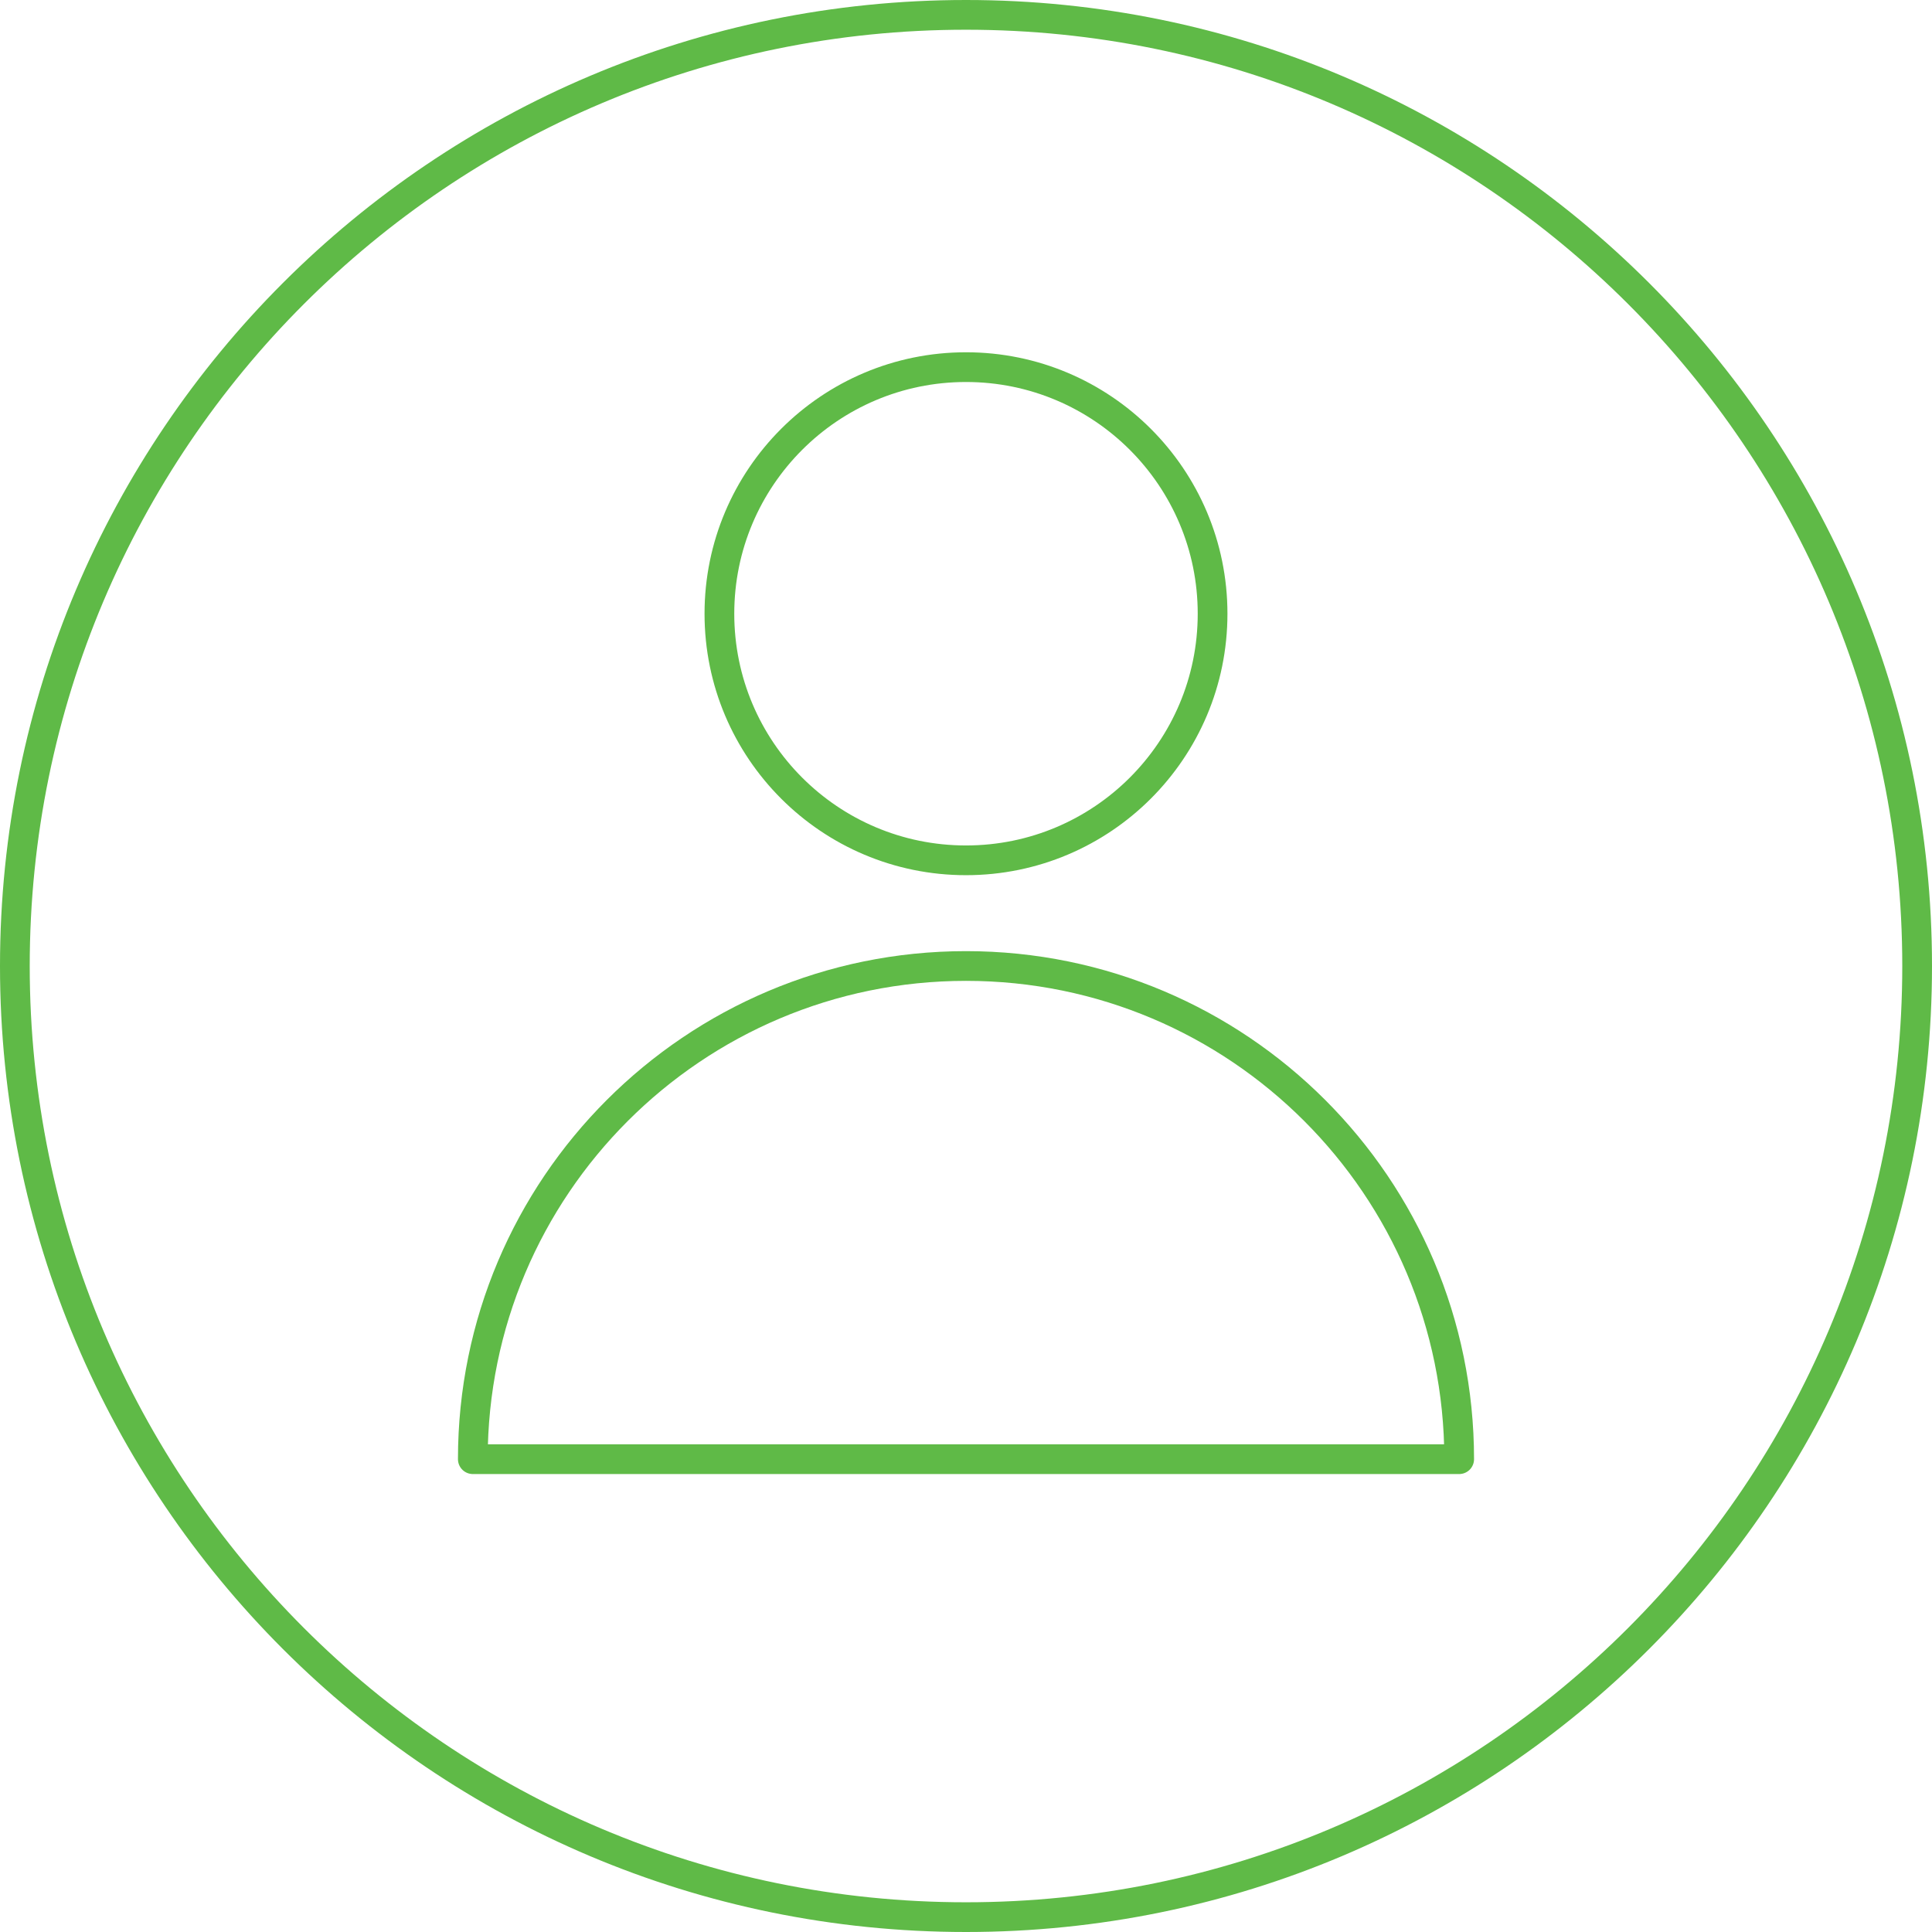 <svg width="130" height="130" viewBox="0 0 130 130" fill="none" xmlns="http://www.w3.org/2000/svg">
	<path d="M65 129C100.346 129 129 100.346 129 65C129 29.654 100.346 1 65 1C29.654 1 1 29.654 1 65C1 100.346 29.654 129 65 129Z" stroke="#5FBA47" stroke-width="2" stroke-linecap="round" stroke-linejoin="round"/>
	<path d="M31.815 98.185C31.815 79.862 46.677 65 65 65C83.323 65 98.185 79.862 98.185 98.185H31.815Z" stroke="#5FBA47" stroke-width="2" stroke-linecap="round" stroke-linejoin="round"/>
	<path d="M65 57.889C74.164 57.889 81.592 50.46 81.592 41.296C81.592 32.133 74.164 24.704 65 24.704C55.836 24.704 48.407 32.133 48.407 41.296C48.407 50.46 55.836 57.889 65 57.889Z" stroke="#5FBA47" stroke-width="2" stroke-linecap="round" stroke-linejoin="round"/>
</svg>
